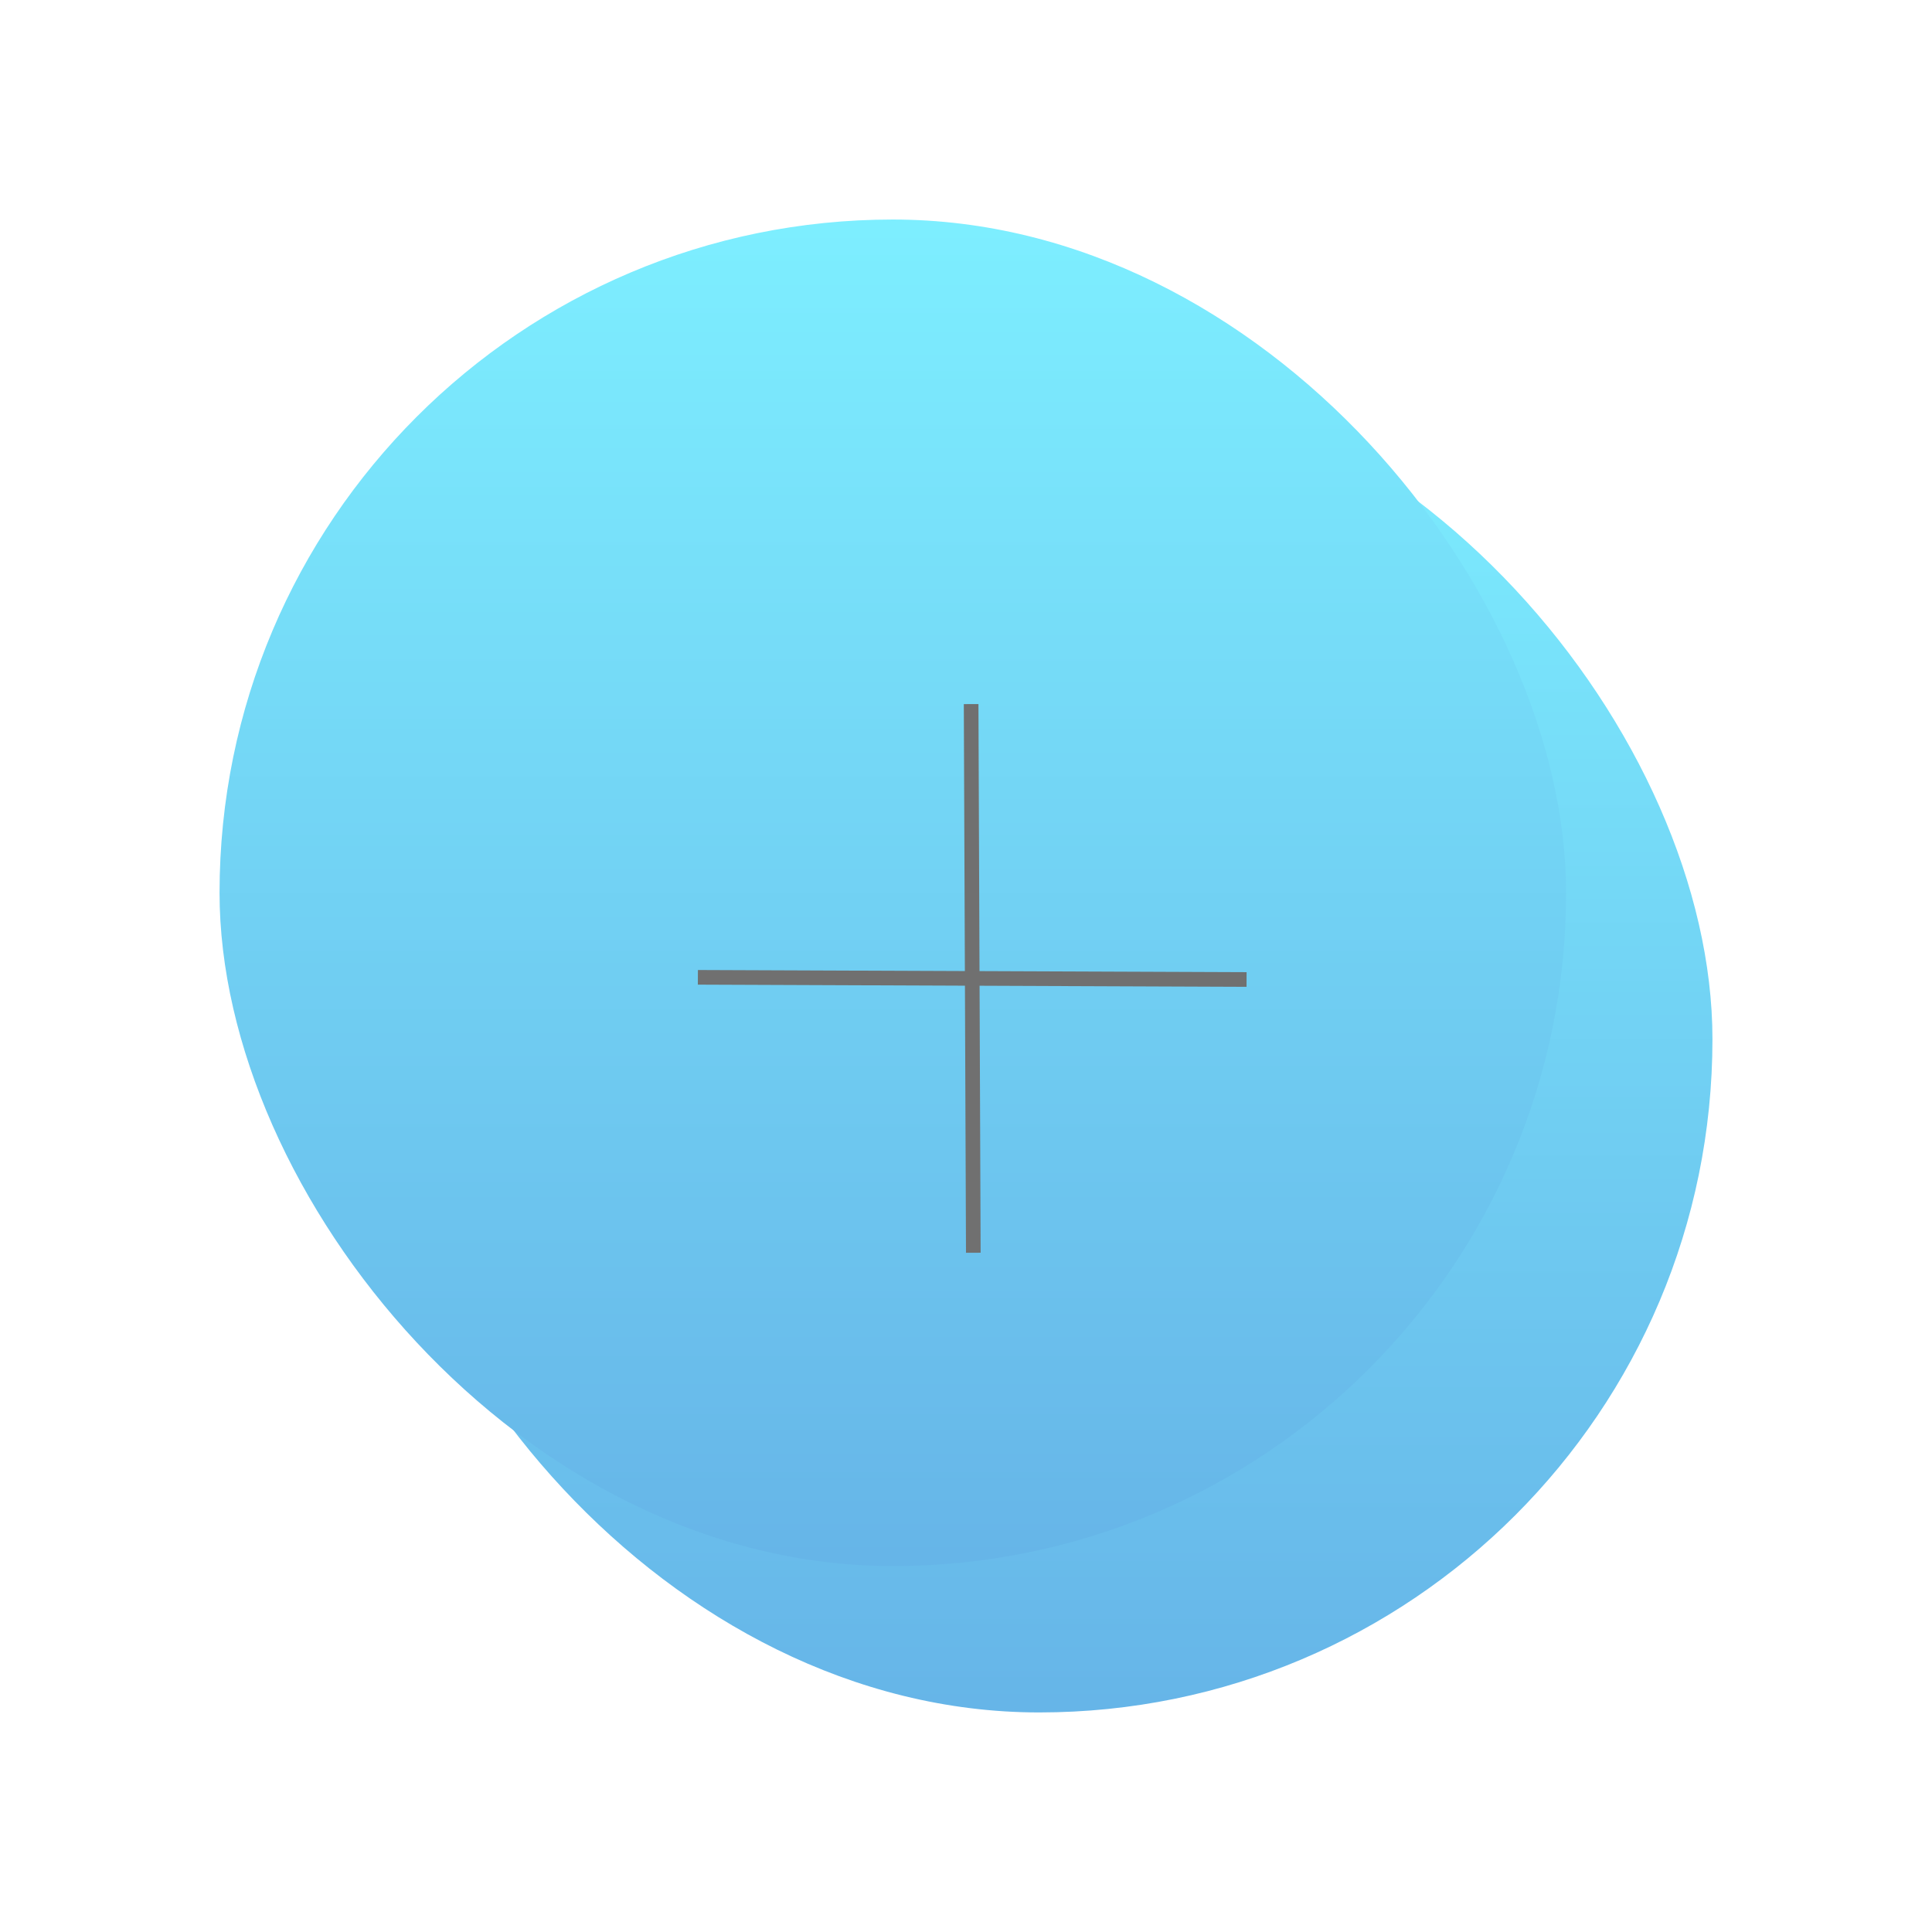 <svg xmlns="http://www.w3.org/2000/svg" xmlns:xlink="http://www.w3.org/1999/xlink" width="132" height="132" viewBox="0 0 132 132">
  <defs>
    <linearGradient id="linear-gradient" x1="0.5" x2="0.5" y2="1" gradientUnits="objectBoundingBox">
      <stop offset="0" stop-color="#7deeff"/>
      <stop offset="1" stop-color="#66b5e8"/>
    </linearGradient>
    <filter id="Rectangle_3" x="10" y="10" width="122" height="122" filterUnits="userSpaceOnUse">
      <feOffset dx="5" dy="5" input="SourceAlpha"/>
      <feGaussianBlur stdDeviation="5" result="blur"/>
      <feFlood flood-opacity="0.102"/>
      <feComposite operator="in" in2="blur"/>
      <feComposite in="SourceGraphic"/>
    </filter>
    <filter id="Rectangle_22" x="0" y="0" width="122" height="122" filterUnits="userSpaceOnUse">
      <feOffset dx="-5" dy="-5" input="SourceAlpha"/>
      <feGaussianBlur stdDeviation="5" result="blur-2"/>
      <feFlood flood-color="#fff"/>
      <feComposite operator="in" in2="blur-2"/>
      <feComposite in="SourceGraphic"/>
    </filter>
  </defs>
  <g id="Group_33" data-name="Group 33" transform="translate(-141 -727)">
    <g id="Group_32" data-name="Group 32" transform="translate(134 187.419)">
      <g transform="matrix(1, 0, 0, 1, 7, 539.58)" filter="url(#Rectangle_3)">
        <rect id="Rectangle_3-2" data-name="Rectangle 3" width="92" height="92" rx="46" transform="translate(20 20)" fill="url(#linear-gradient)"/>
      </g>
      <g transform="matrix(1, 0, 0, 1, 7, 539.58)" filter="url(#Rectangle_22)">
        <rect id="Rectangle_22-2" data-name="Rectangle 22" width="92" height="92" rx="46" transform="translate(20 20)" fill="url(#linear-gradient)"/>
      </g>
    </g>
    <g id="Group_21" data-name="Group 21" transform="translate(84.314 651.521) rotate(45)">
      <rect id="Rectangle_2" data-name="Rectangle 2" width="26.711" height="26.5" transform="translate(174 -0.211)" fill="none"/>
      <line id="Line_1" data-name="Line 1" y1="26.402" x2="26.613" transform="translate(174.387 0.387)" fill="none" stroke="#707070" stroke-width="1"/>
      <line id="Line_2" data-name="Line 2" x2="26.613" y2="26.402" transform="translate(174.387 0.387)" fill="none" stroke="#707070" stroke-width="1"/>
    </g>
  </g>
</svg>
